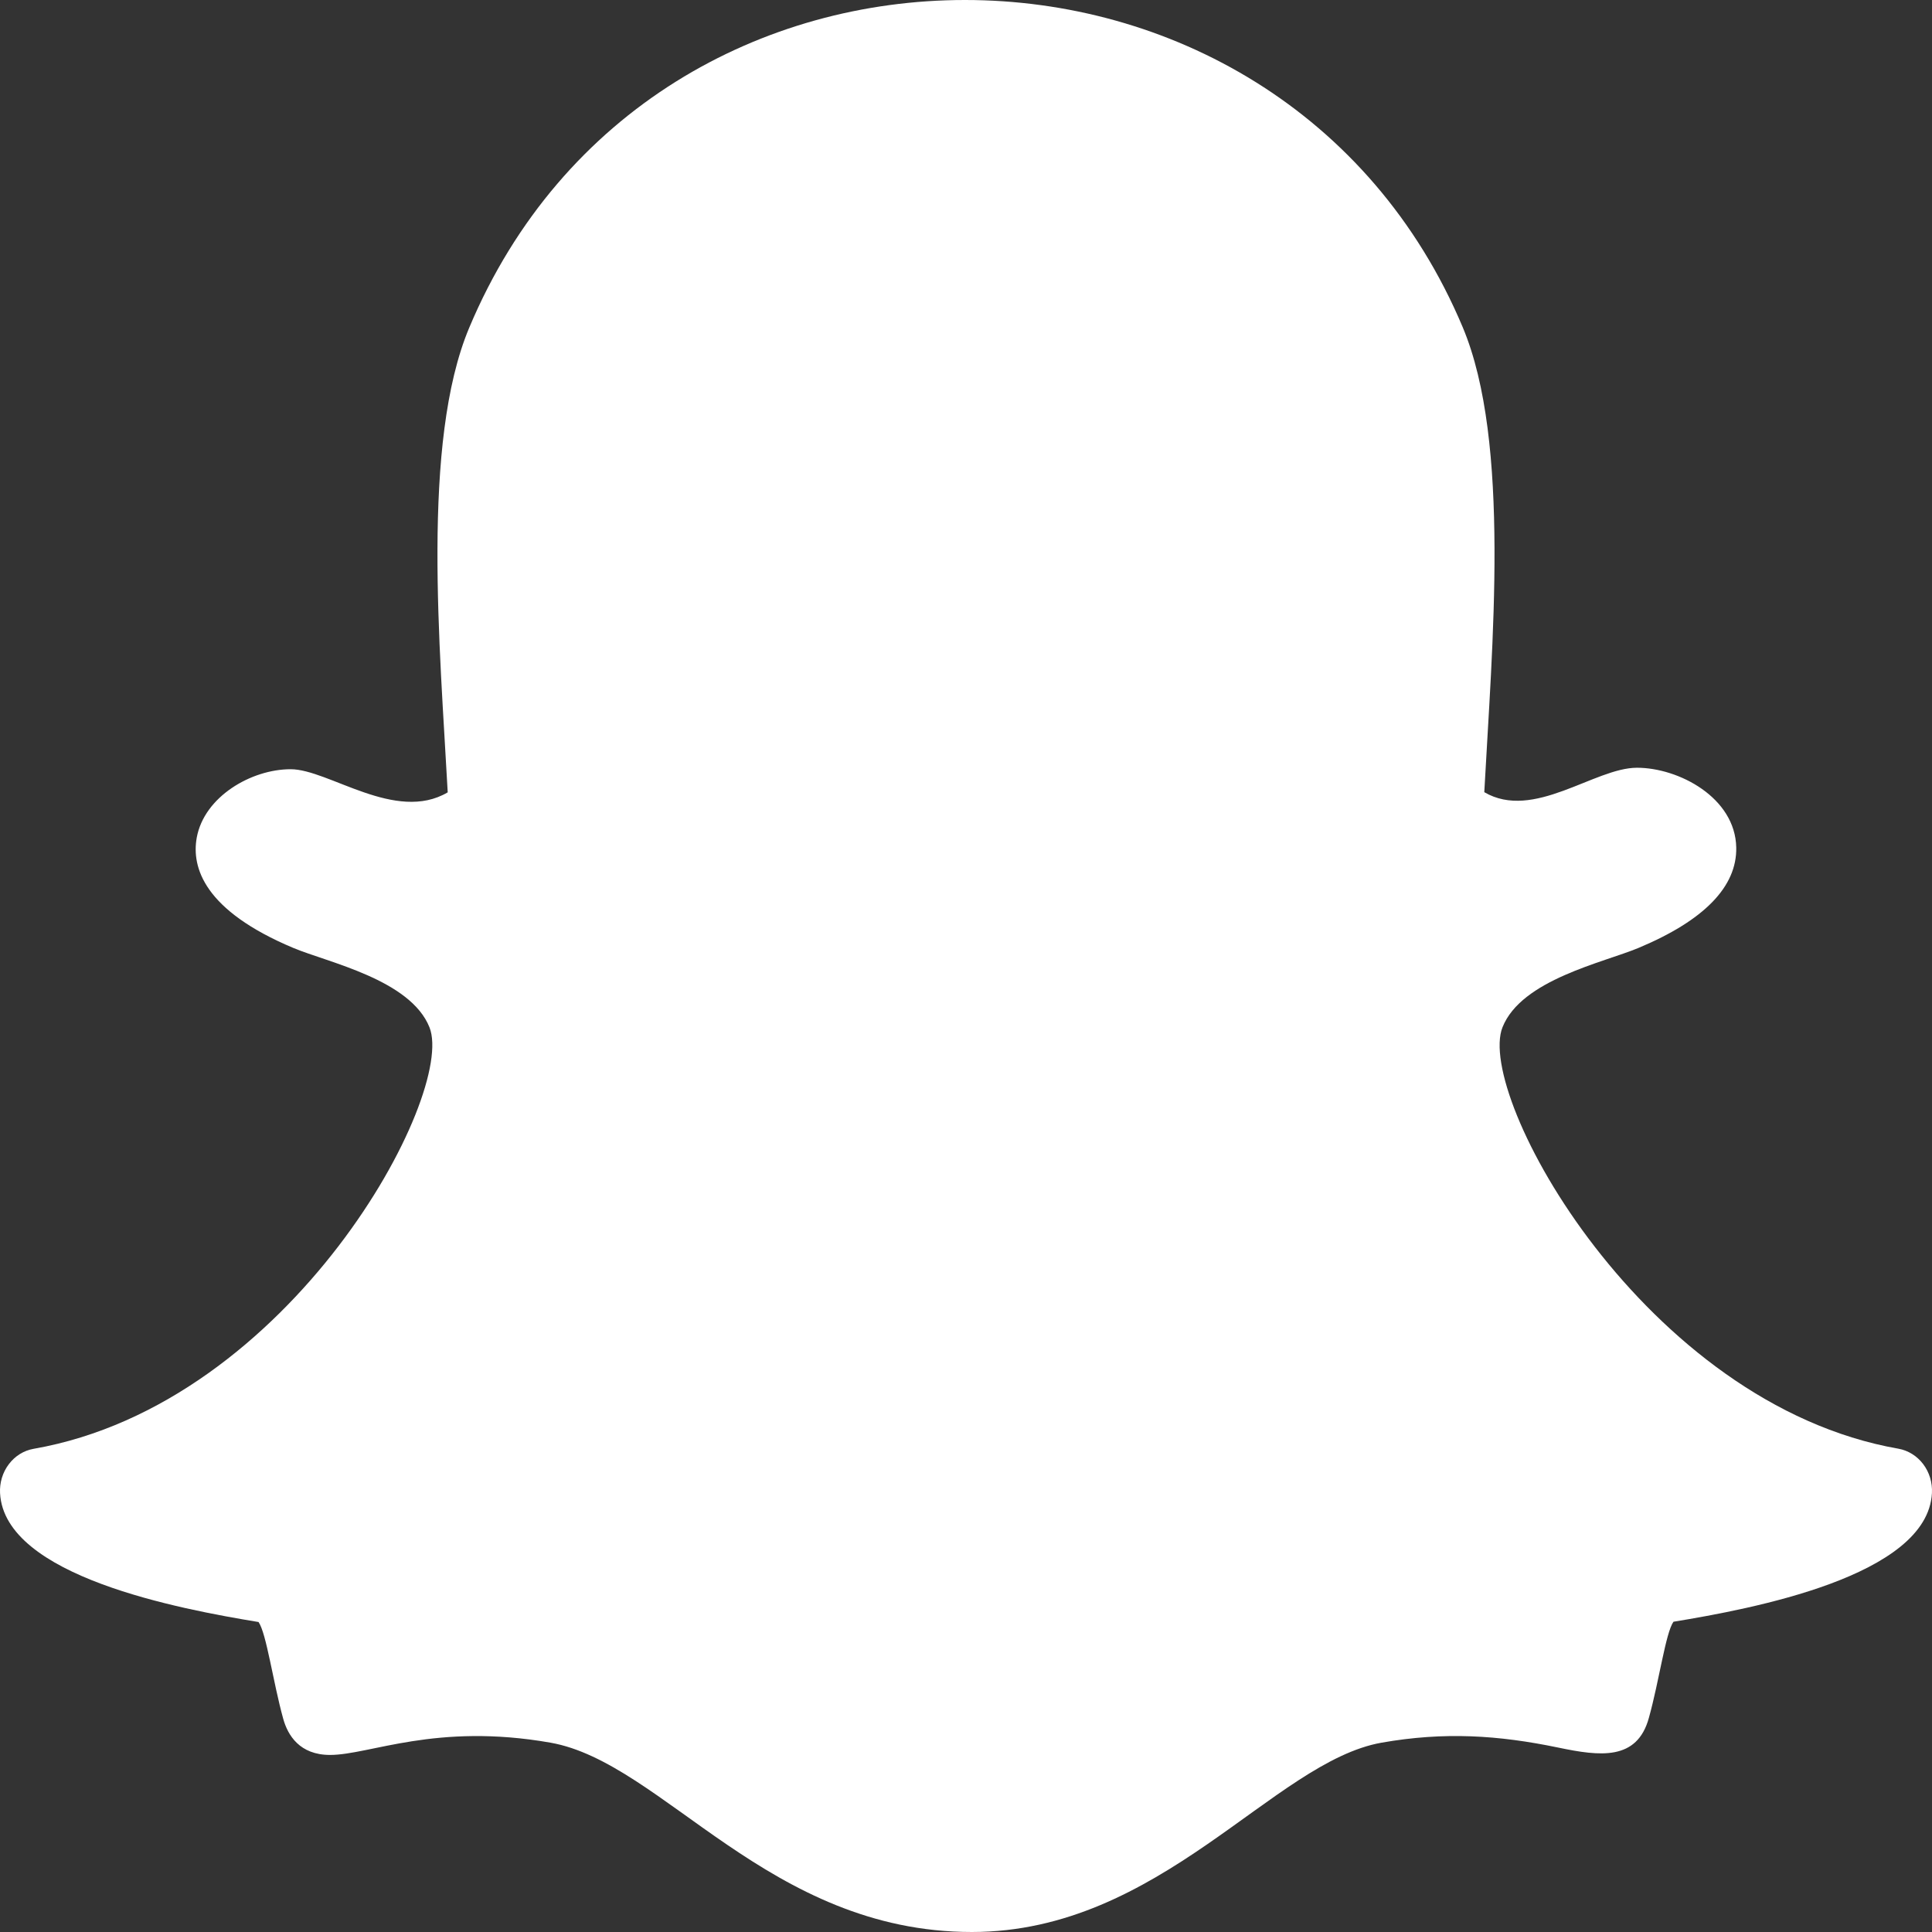 <svg width="34" height="34" viewBox="0 0 34 34" fill="none" xmlns="http://www.w3.org/2000/svg">
<rect x="0" y="0" width="34" height="34" fill="#333333" stroke="none"/>
<path d="M8.258 5.766C7.408 7.788 7.743 11.411 7.879 13.944C6.961 14.485 5.783 13.537 5.115 13.537C4.421 13.537 3.592 14.021 3.462 14.743C3.369 15.264 3.588 16.022 5.164 16.683C5.773 16.938 7.222 17.239 7.558 18.079C8.029 19.258 5.135 24.703 0.59 25.497C0.419 25.527 0.264 25.623 0.155 25.768C0.046 25.912 -0.009 26.093 0.001 26.278C0.08 27.745 3.177 28.319 4.55 28.545C4.69 28.747 4.804 29.598 4.984 30.247C5.064 30.537 5.273 30.884 5.808 30.884C6.507 30.884 7.667 30.313 9.687 30.668C11.668 31.018 13.529 34 17.103 34C20.426 34 22.407 31.005 24.314 30.668C25.418 30.474 26.366 30.535 27.425 30.755C28.155 30.907 28.81 30.991 29.018 30.23C29.201 29.573 29.312 28.738 29.45 28.54C30.81 28.316 33.921 27.743 33.999 26.276C34.009 26.092 33.954 25.91 33.845 25.766C33.736 25.622 33.581 25.526 33.41 25.495C28.941 24.713 25.959 19.285 26.442 18.077C26.777 17.239 28.216 16.941 28.837 16.681C29.99 16.198 30.568 15.604 30.555 14.916C30.539 14.036 29.542 13.511 28.808 13.511C28.061 13.511 26.989 14.45 26.121 13.941C26.257 11.387 26.591 7.781 25.742 5.76C24.134 1.935 20.557 0 16.982 0C13.428 0 9.878 1.908 8.258 5.766Z" fill="white"/>
</svg>
